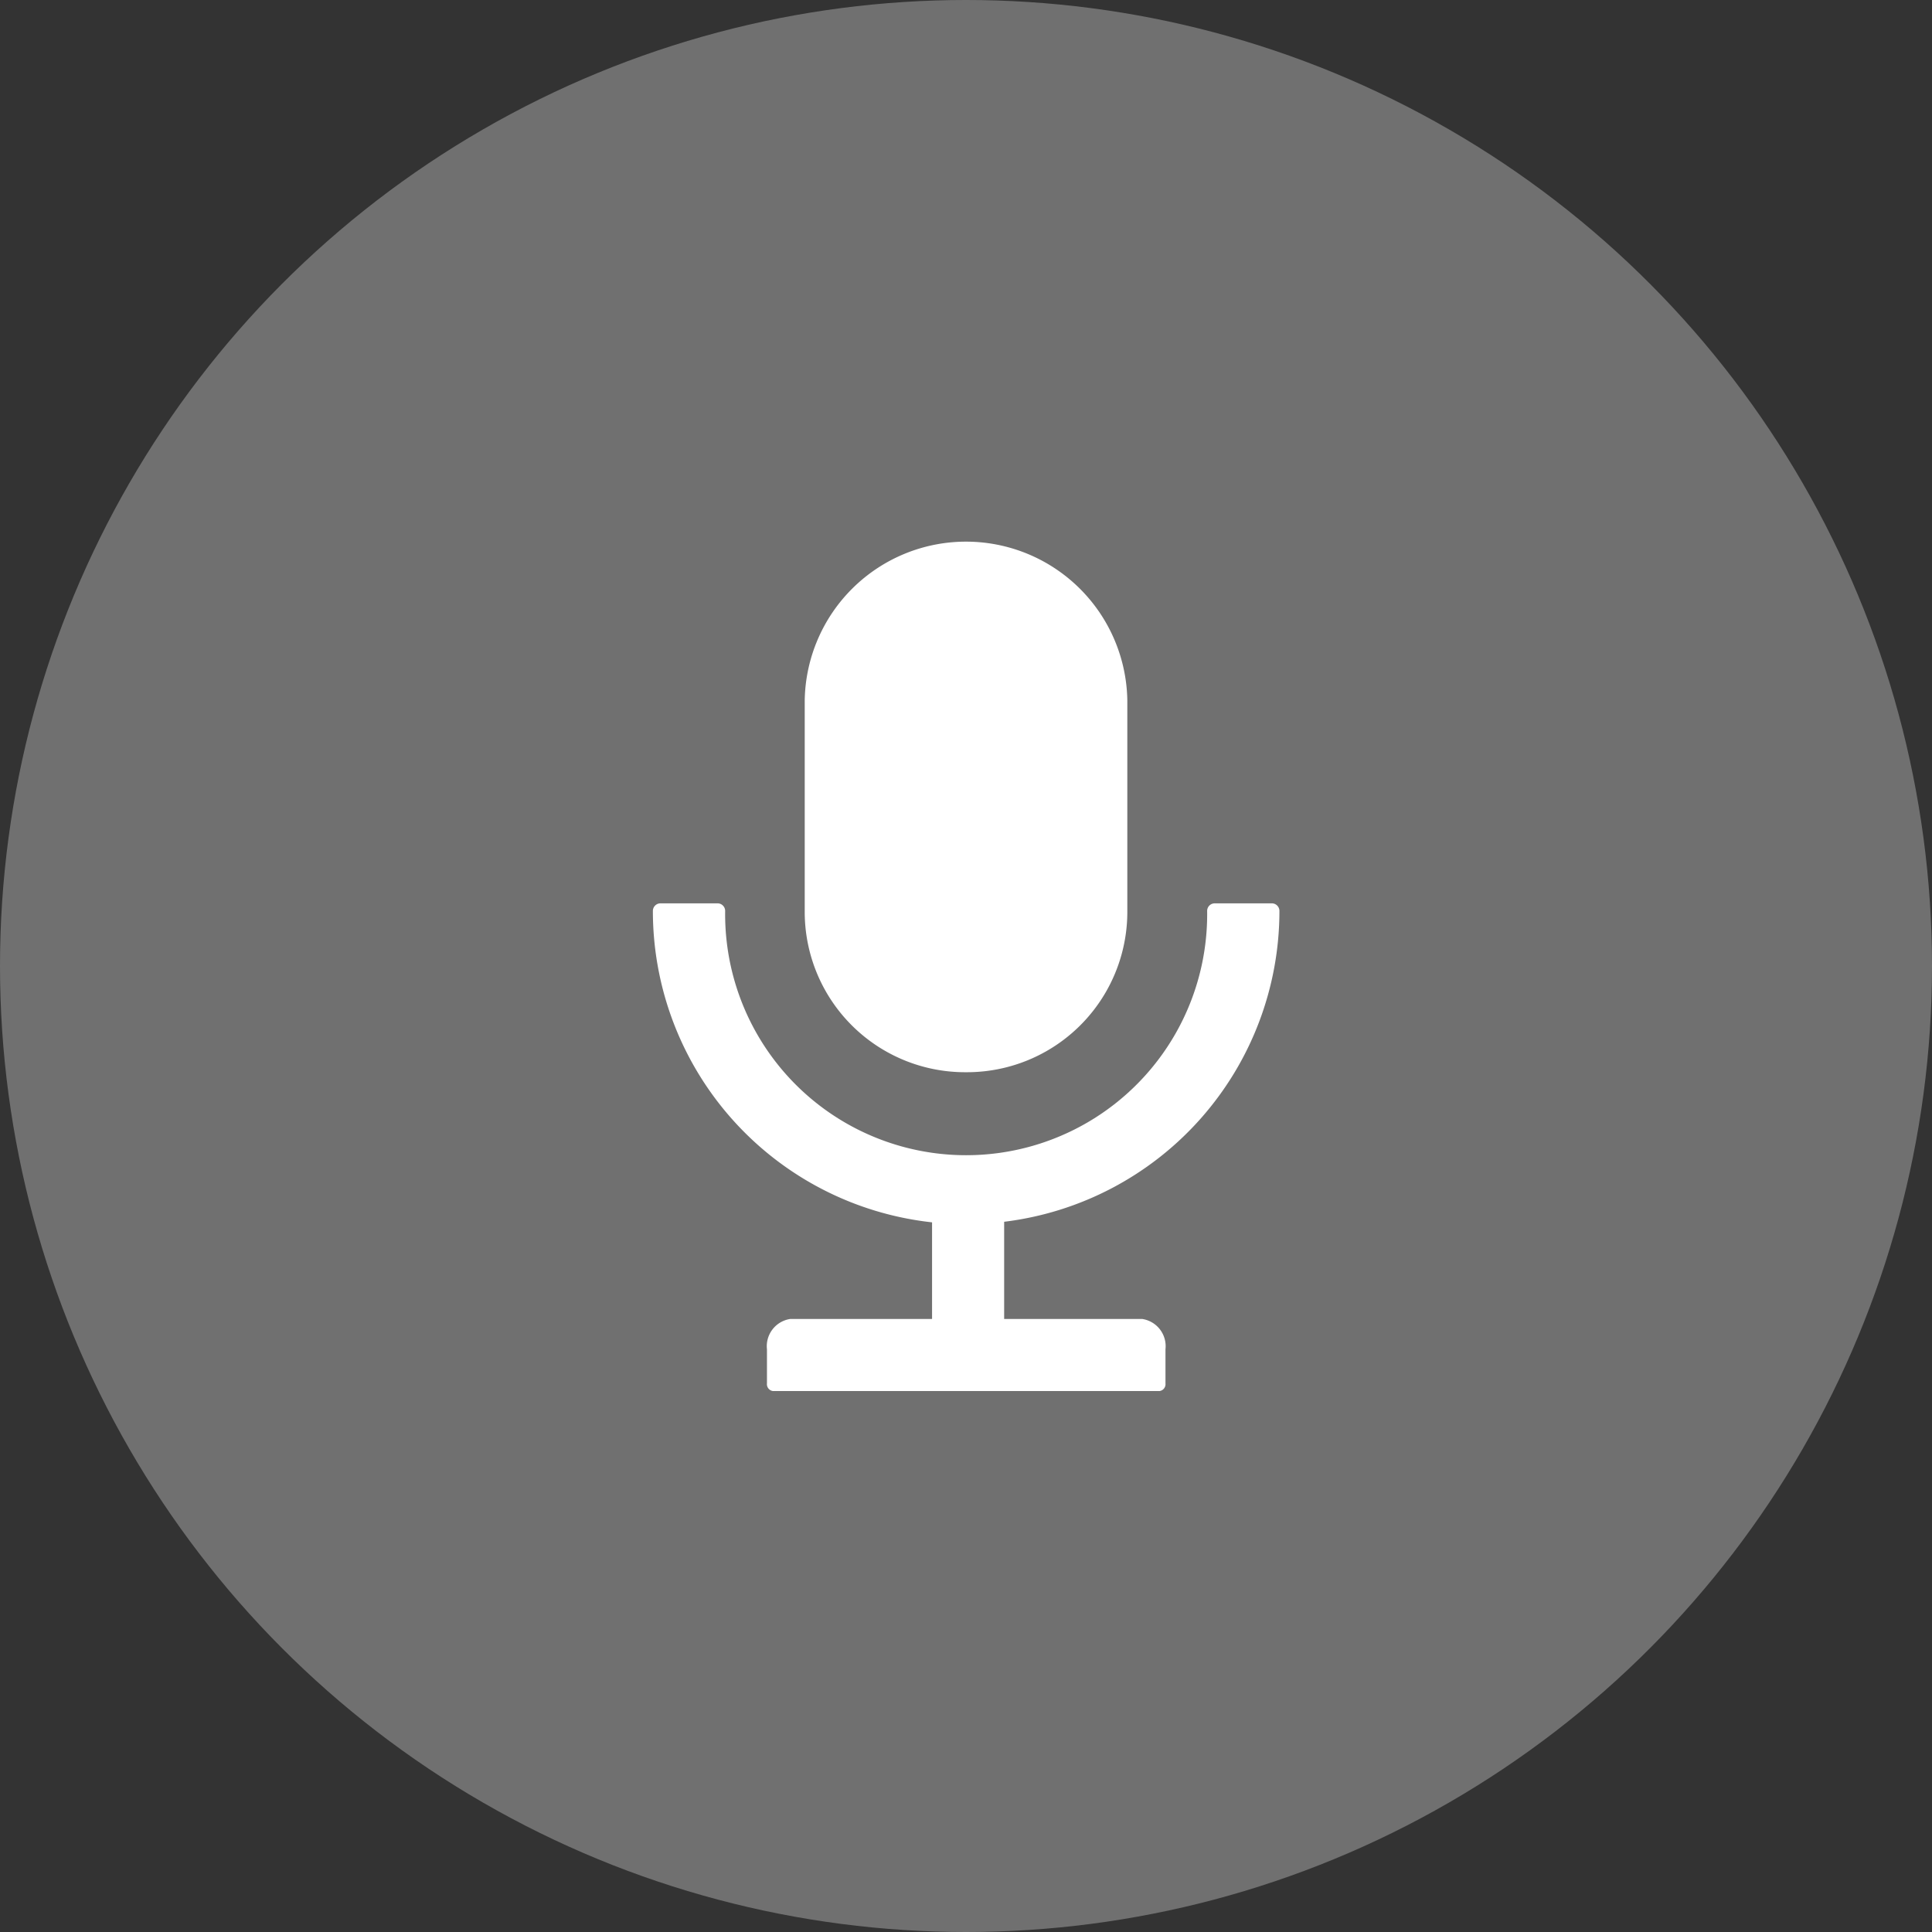 <svg id="组件_162_29" data-name="组件 162 – 29" xmlns="http://www.w3.org/2000/svg" width="44" height="44" viewBox="0 0 44 44">
  <rect x="0" y="0" width="44" height="44" fill="#333333" stroke="none"/>
  <g id="组_8636" data-name="组 8636" opacity="0.297">
    <circle id="椭圆_698" data-name="椭圆 698" cx="22" cy="22" r="22" transform="translate(0 0)" fill="#fff"/>
  </g>
  <path id="路径_5808" data-name="路径 5808" d="M189.131,76.1a3.652,3.652,0,0,1-3.673-3.63V67.63a3.674,3.674,0,0,1,7.347,0v4.84A3.652,3.652,0,0,1,189.131,76.1ZM182,72.427a.173.173,0,0,1,.173-.173h1.3a.173.173,0,0,1,.173.173,5.489,5.489,0,1,0,10.977,0,.173.173,0,0,1,.173-.173h1.3a.173.173,0,0,1,.173.173A7.131,7.131,0,0,1,190,79.506v2.213h3.14a.627.627,0,0,1,.534.691v.778a.158.158,0,0,1-.134.173h-8.808a.158.158,0,0,1-.134-.173v-.778a.627.627,0,0,1,.534-.691h3.226v-2.2A7.134,7.134,0,0,1,182,72.427Z" transform="translate(-167.131 -51.681)" fill="#fff"/>
</svg>
